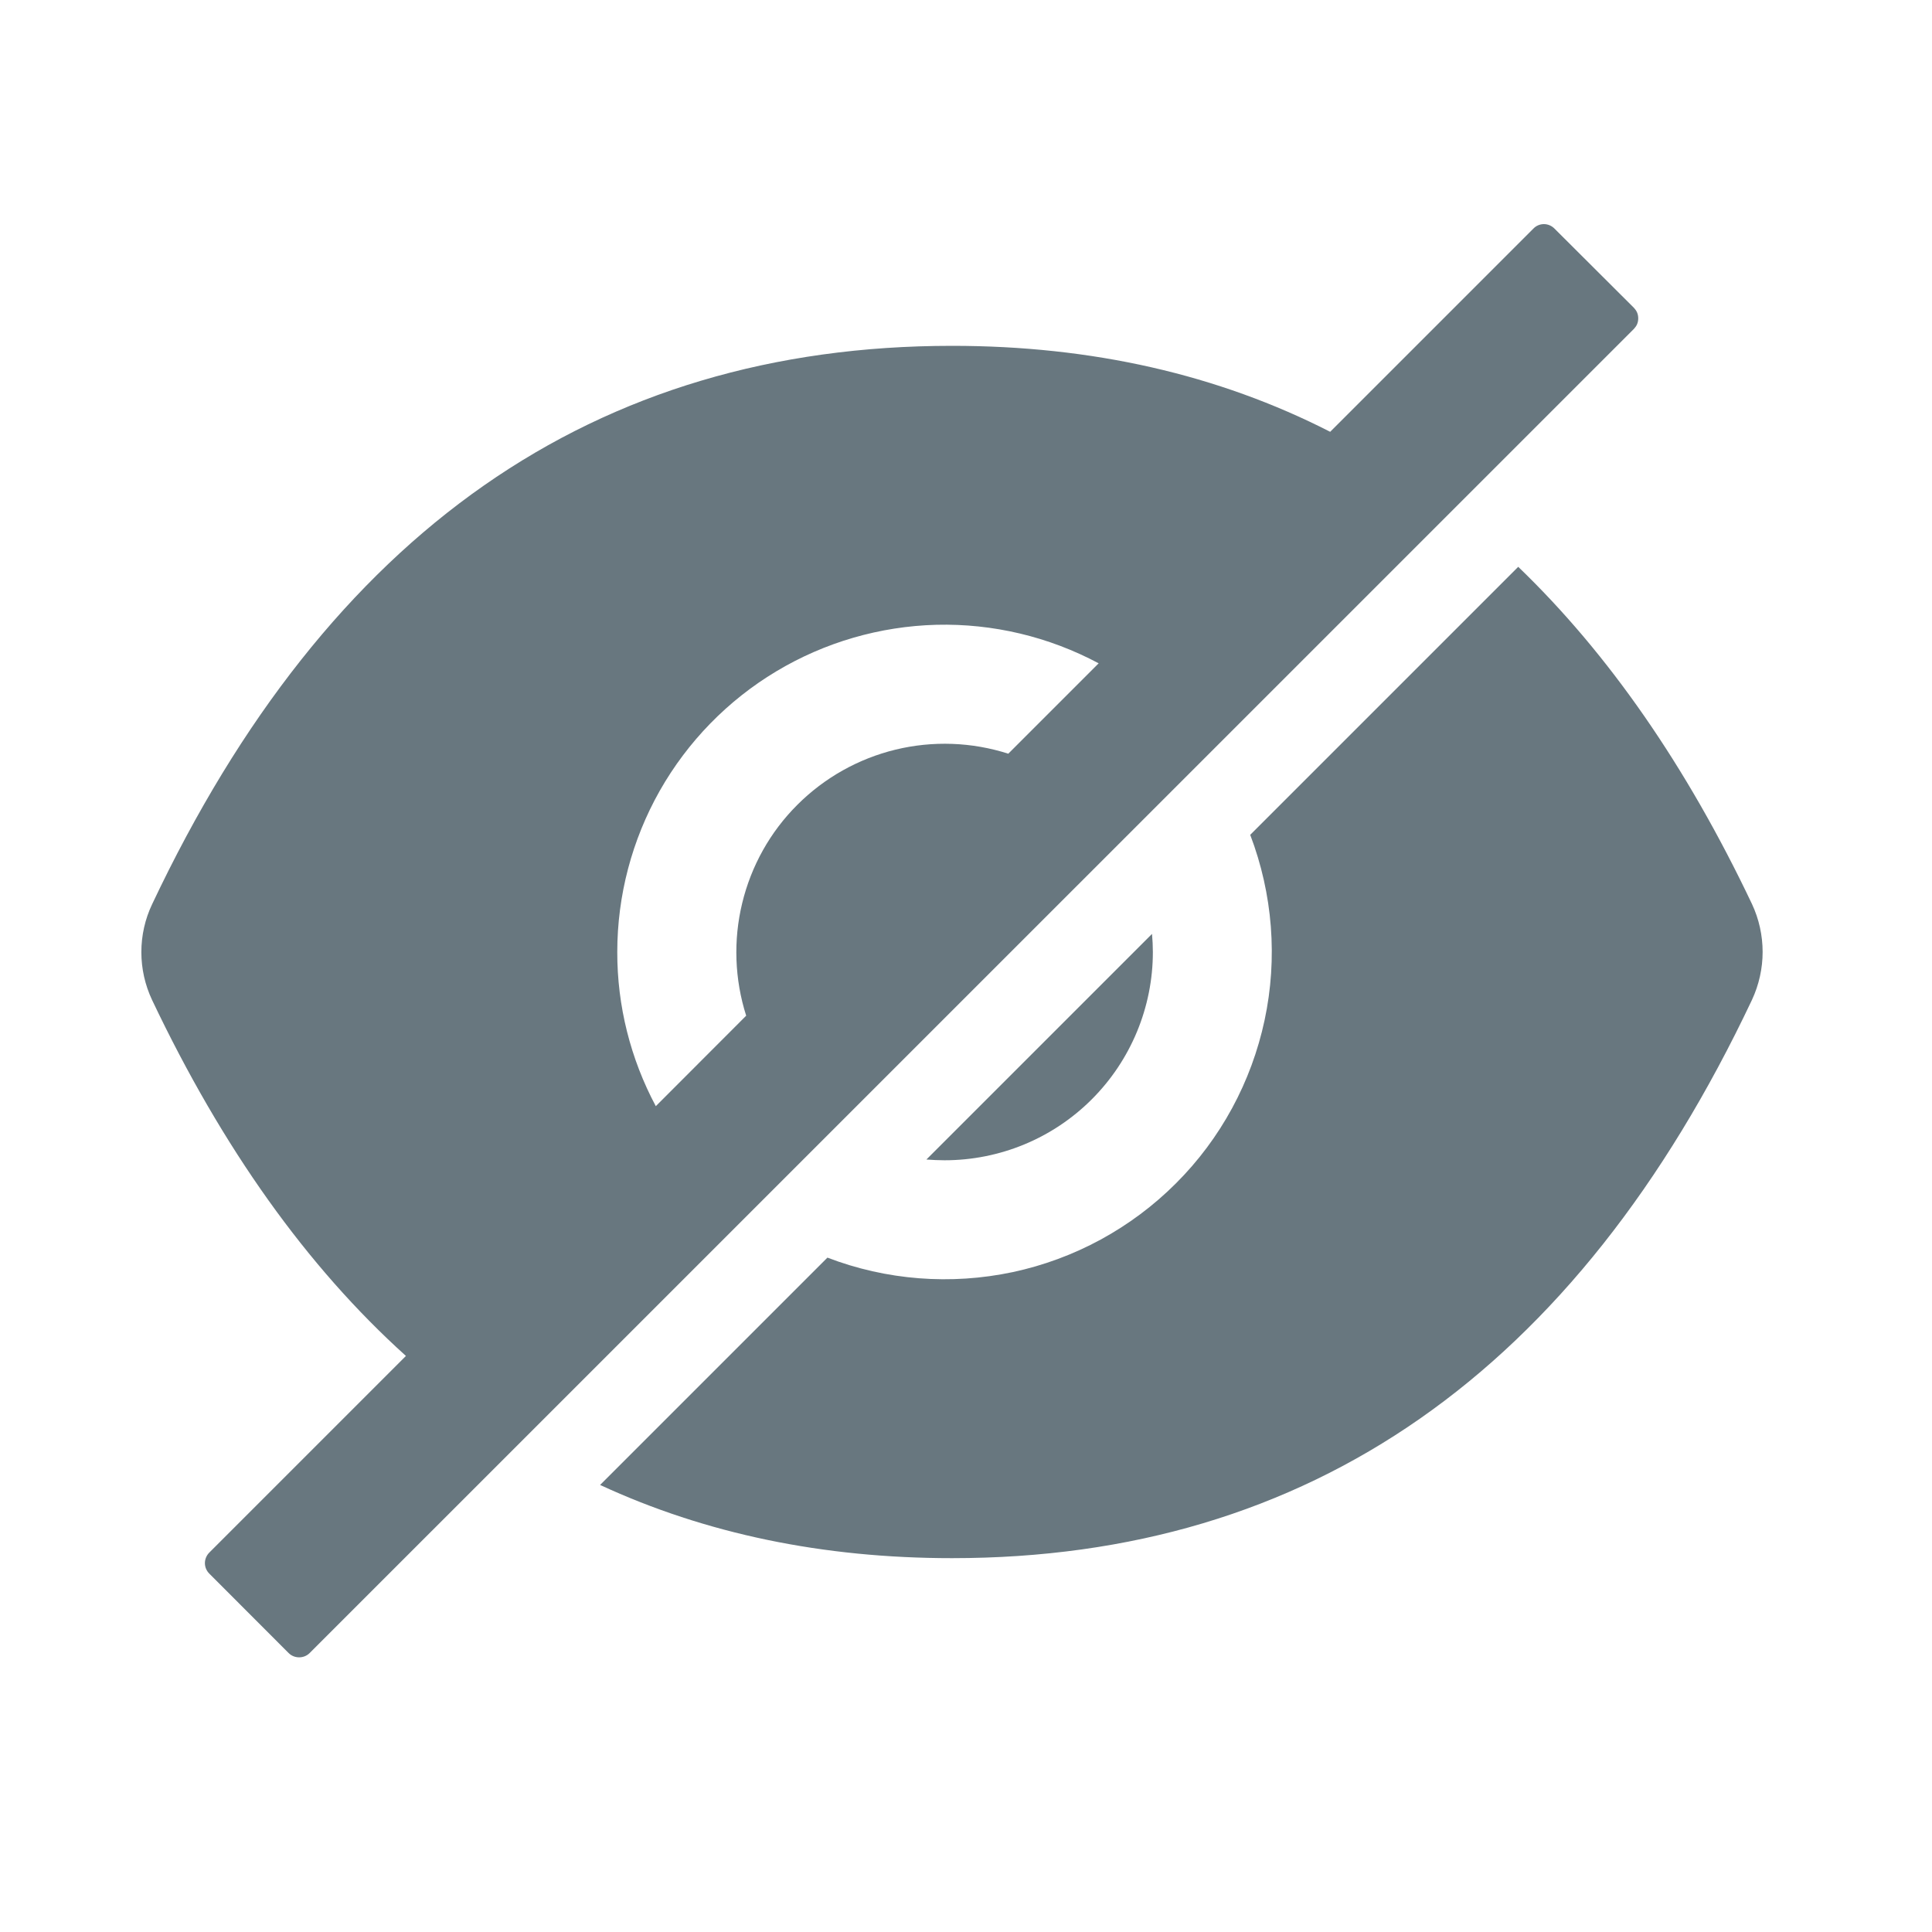 <svg width="18" height="18" viewBox="0 0 18 18" fill="none" xmlns="http://www.w3.org/2000/svg">
<path d="M8.8 10.81C9.315 10.81 9.808 10.606 10.172 10.242C10.536 9.878 10.741 9.384 10.741 8.87C10.741 8.813 10.738 8.757 10.733 8.701L8.631 10.803C8.687 10.807 8.743 10.81 8.8 10.81ZM15.223 2.868L14.482 2.129C14.456 2.103 14.421 2.088 14.384 2.088C14.348 2.088 14.312 2.103 14.287 2.129L12.393 4.023C11.348 3.489 10.174 3.222 8.87 3.222C5.54 3.222 3.056 4.956 1.417 8.425C1.351 8.564 1.317 8.716 1.317 8.871C1.317 9.025 1.351 9.177 1.417 9.317C2.072 10.696 2.86 11.802 3.782 12.633L1.95 14.465C1.924 14.491 1.909 14.527 1.909 14.563C1.909 14.6 1.924 14.635 1.95 14.661L2.689 15.401C2.715 15.427 2.75 15.441 2.787 15.441C2.824 15.441 2.859 15.427 2.885 15.401L15.223 3.064C15.235 3.051 15.246 3.036 15.253 3.019C15.26 3.002 15.263 2.984 15.263 2.966C15.263 2.948 15.26 2.93 15.253 2.913C15.246 2.896 15.235 2.881 15.223 2.868ZM5.751 8.87C5.751 8.343 5.888 7.825 6.147 7.367C6.407 6.909 6.78 6.526 7.232 6.255C7.684 5.984 8.198 5.835 8.724 5.821C9.251 5.808 9.771 5.932 10.236 6.18L9.394 7.022C9.054 6.913 8.691 6.9 8.344 6.984C7.998 7.068 7.681 7.246 7.429 7.498C7.176 7.75 6.999 8.067 6.915 8.414C6.831 8.76 6.844 9.124 6.952 9.463L6.11 10.306C5.874 9.864 5.75 9.371 5.751 8.87Z" fill="#68777F"/>
<path d="M16.323 8.423C15.713 7.139 14.987 6.091 14.145 5.281L11.648 7.778C11.858 8.329 11.905 8.928 11.782 9.504C11.659 10.08 11.373 10.609 10.956 11.025C10.539 11.442 10.011 11.729 9.435 11.852C8.859 11.974 8.259 11.928 7.709 11.717L5.591 13.835C6.574 14.29 7.667 14.517 8.87 14.517C12.199 14.517 14.684 12.783 16.323 9.315C16.388 9.175 16.422 9.023 16.422 8.869C16.422 8.715 16.388 8.562 16.323 8.423Z" fill="#68777F"/>
</svg>
